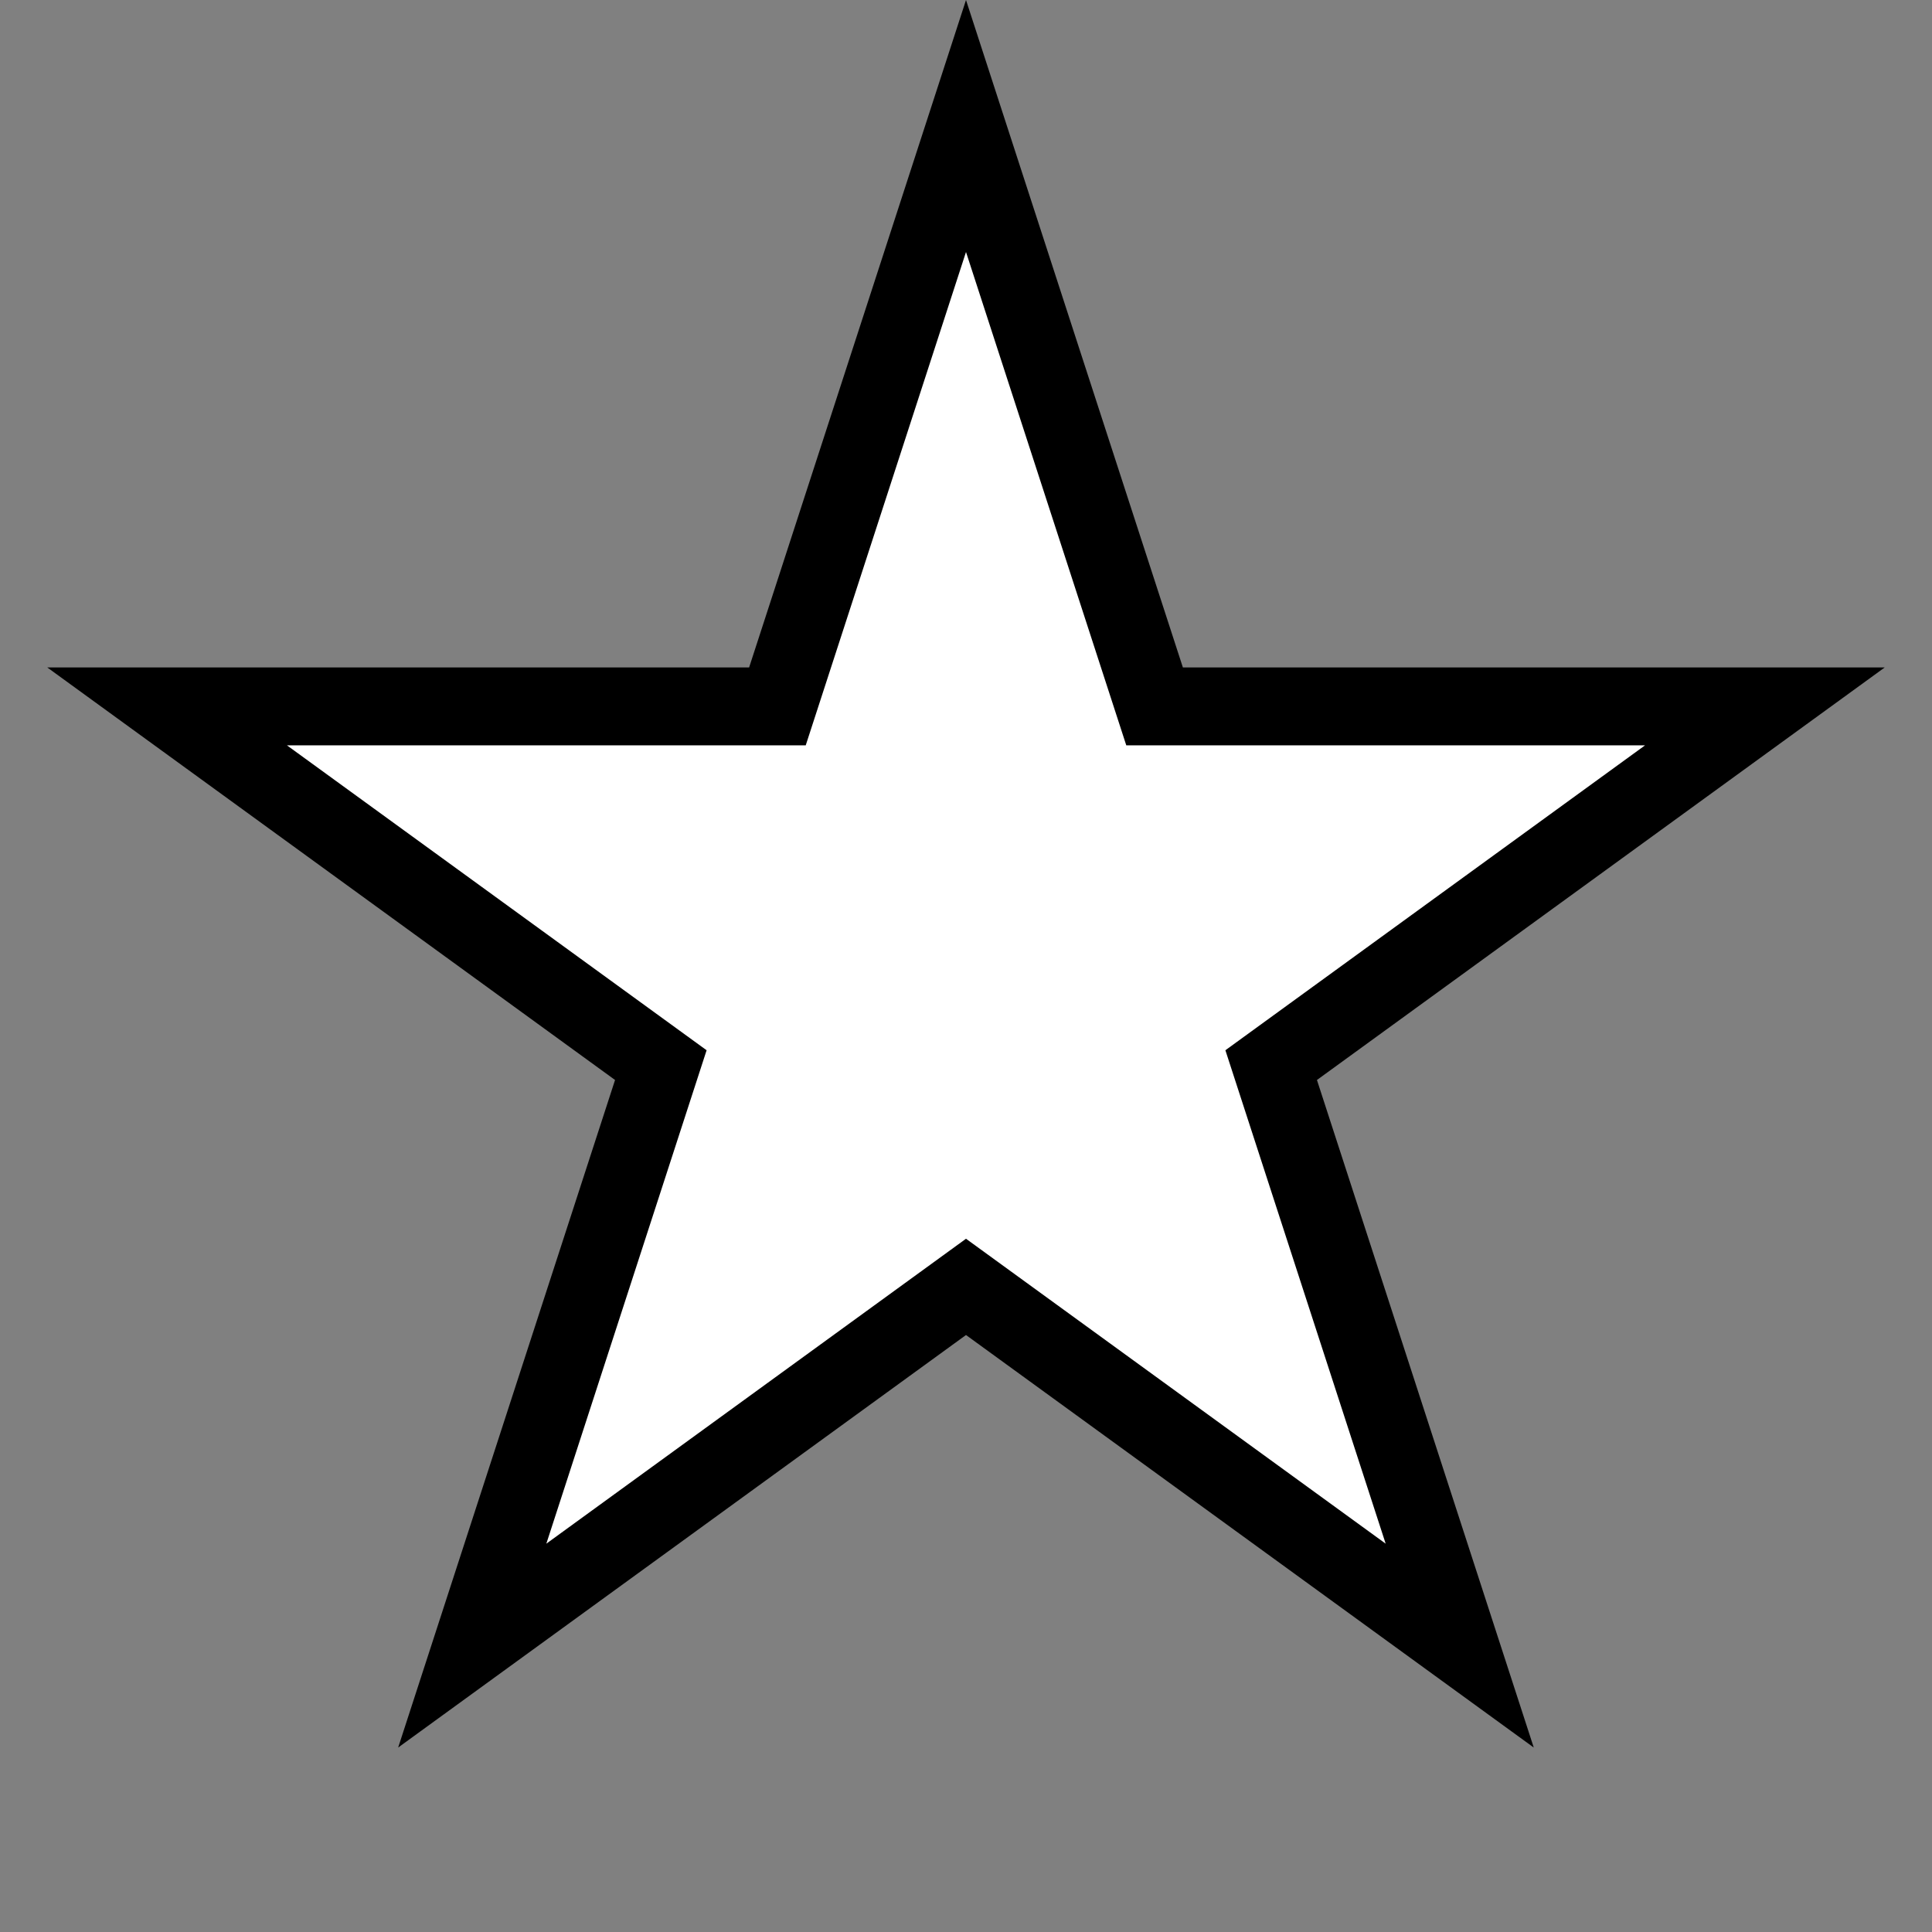 <svg width="23" height="23" viewBox="0 0 23 23" fill="none" xmlns="http://www.w3.org/2000/svg">
<rect x="0" y="0" width="23" height="23" fill="#808080" stroke="none"/>
<path d="M11.5 0L14.082 7.946H22.437L15.678 12.857L18.259 20.804L11.5 15.893L4.74 20.804L7.322 12.857L0.563 7.946H8.918L11.5 0Z" fill="black"/>
<path d="M11.5 3L13.408 8.873L19.584 8.873L14.588 12.503L16.496 18.377L11.5 14.747L6.504 18.377L8.412 12.503L3.416 8.873L9.592 8.873L11.5 3Z" fill="white"/>
</svg>
